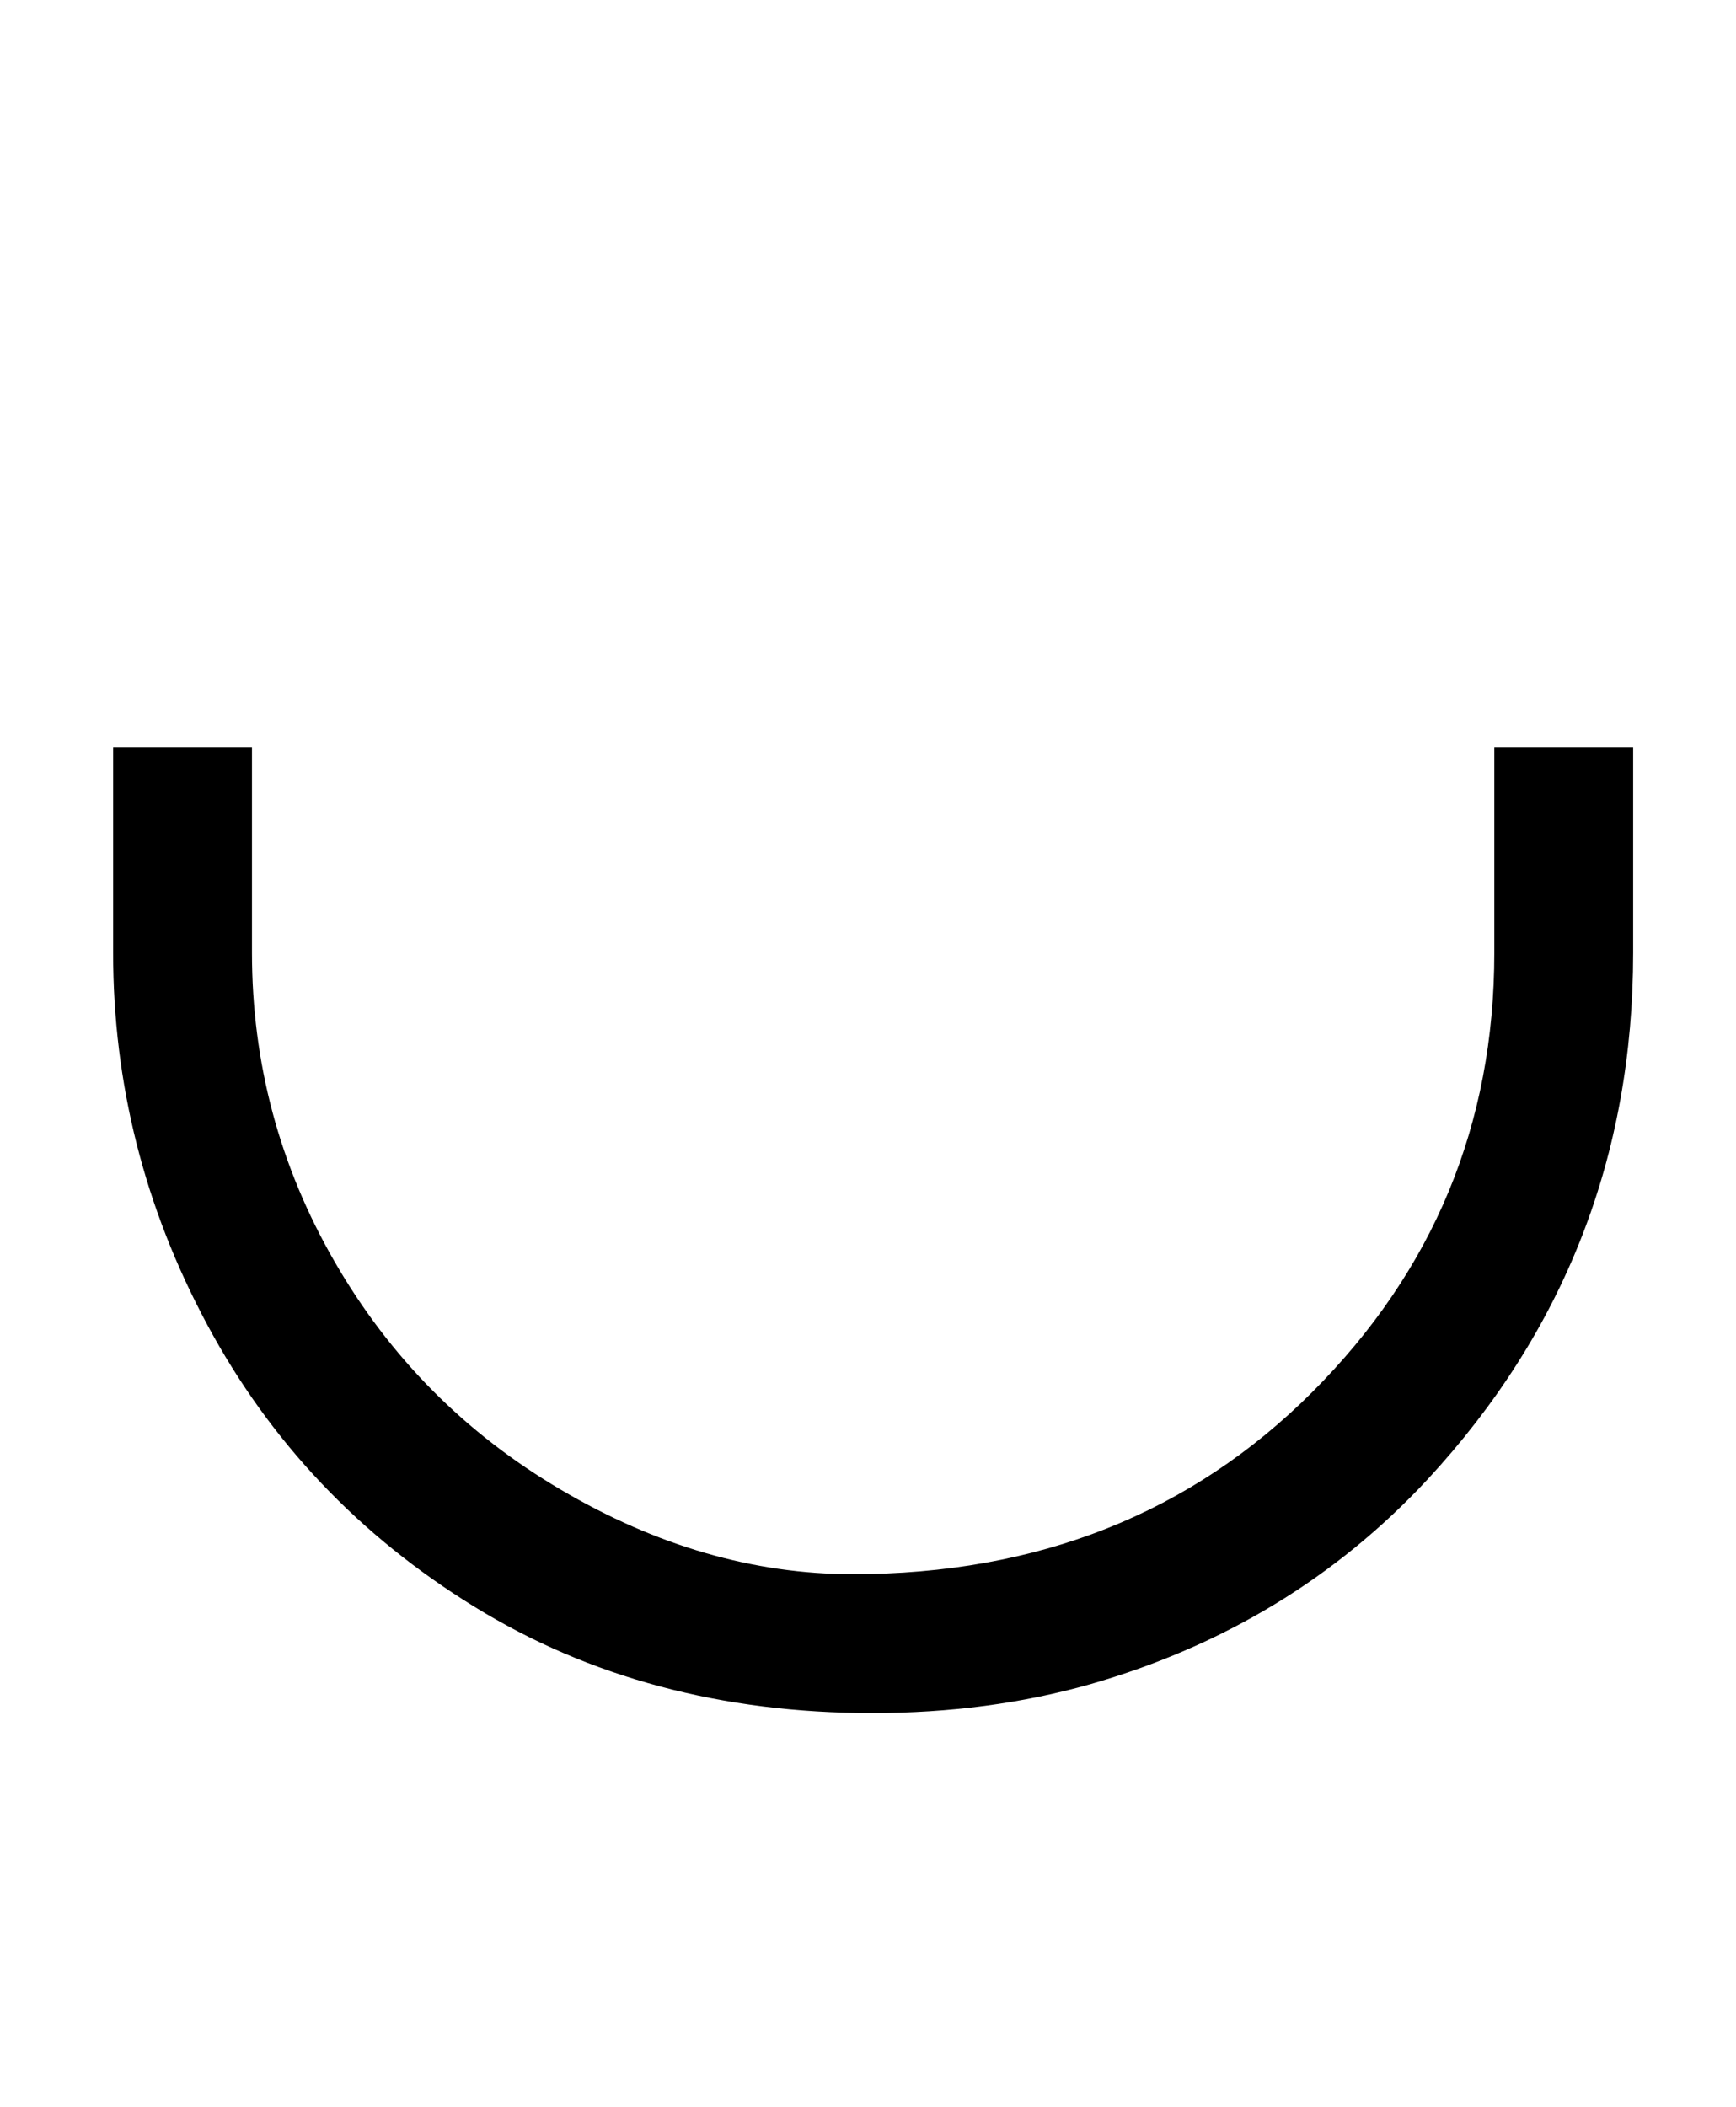 <?xml version="1.0" standalone="no"?>
<!DOCTYPE svg PUBLIC "-//W3C//DTD SVG 1.1//EN" "http://www.w3.org/Graphics/SVG/1.1/DTD/svg11.dtd" >
<svg xmlns="http://www.w3.org/2000/svg" xmlns:xlink="http://www.w3.org/1999/xlink" version="1.1" viewBox="-10 0 1688 2048">
   <path fill="currentColor"
d="M235 726v200q0 161 80.5 300.5t220 221.5t283.5 82q270 0 447 -177t177 -427v-200h135v200q0 296 -200 512q-133 143 -328 199q-99 28 -212 28q-219 0 -387 -103.5t-259.5 -274t-91.5 -361.5v-200h135z" />
</svg>
